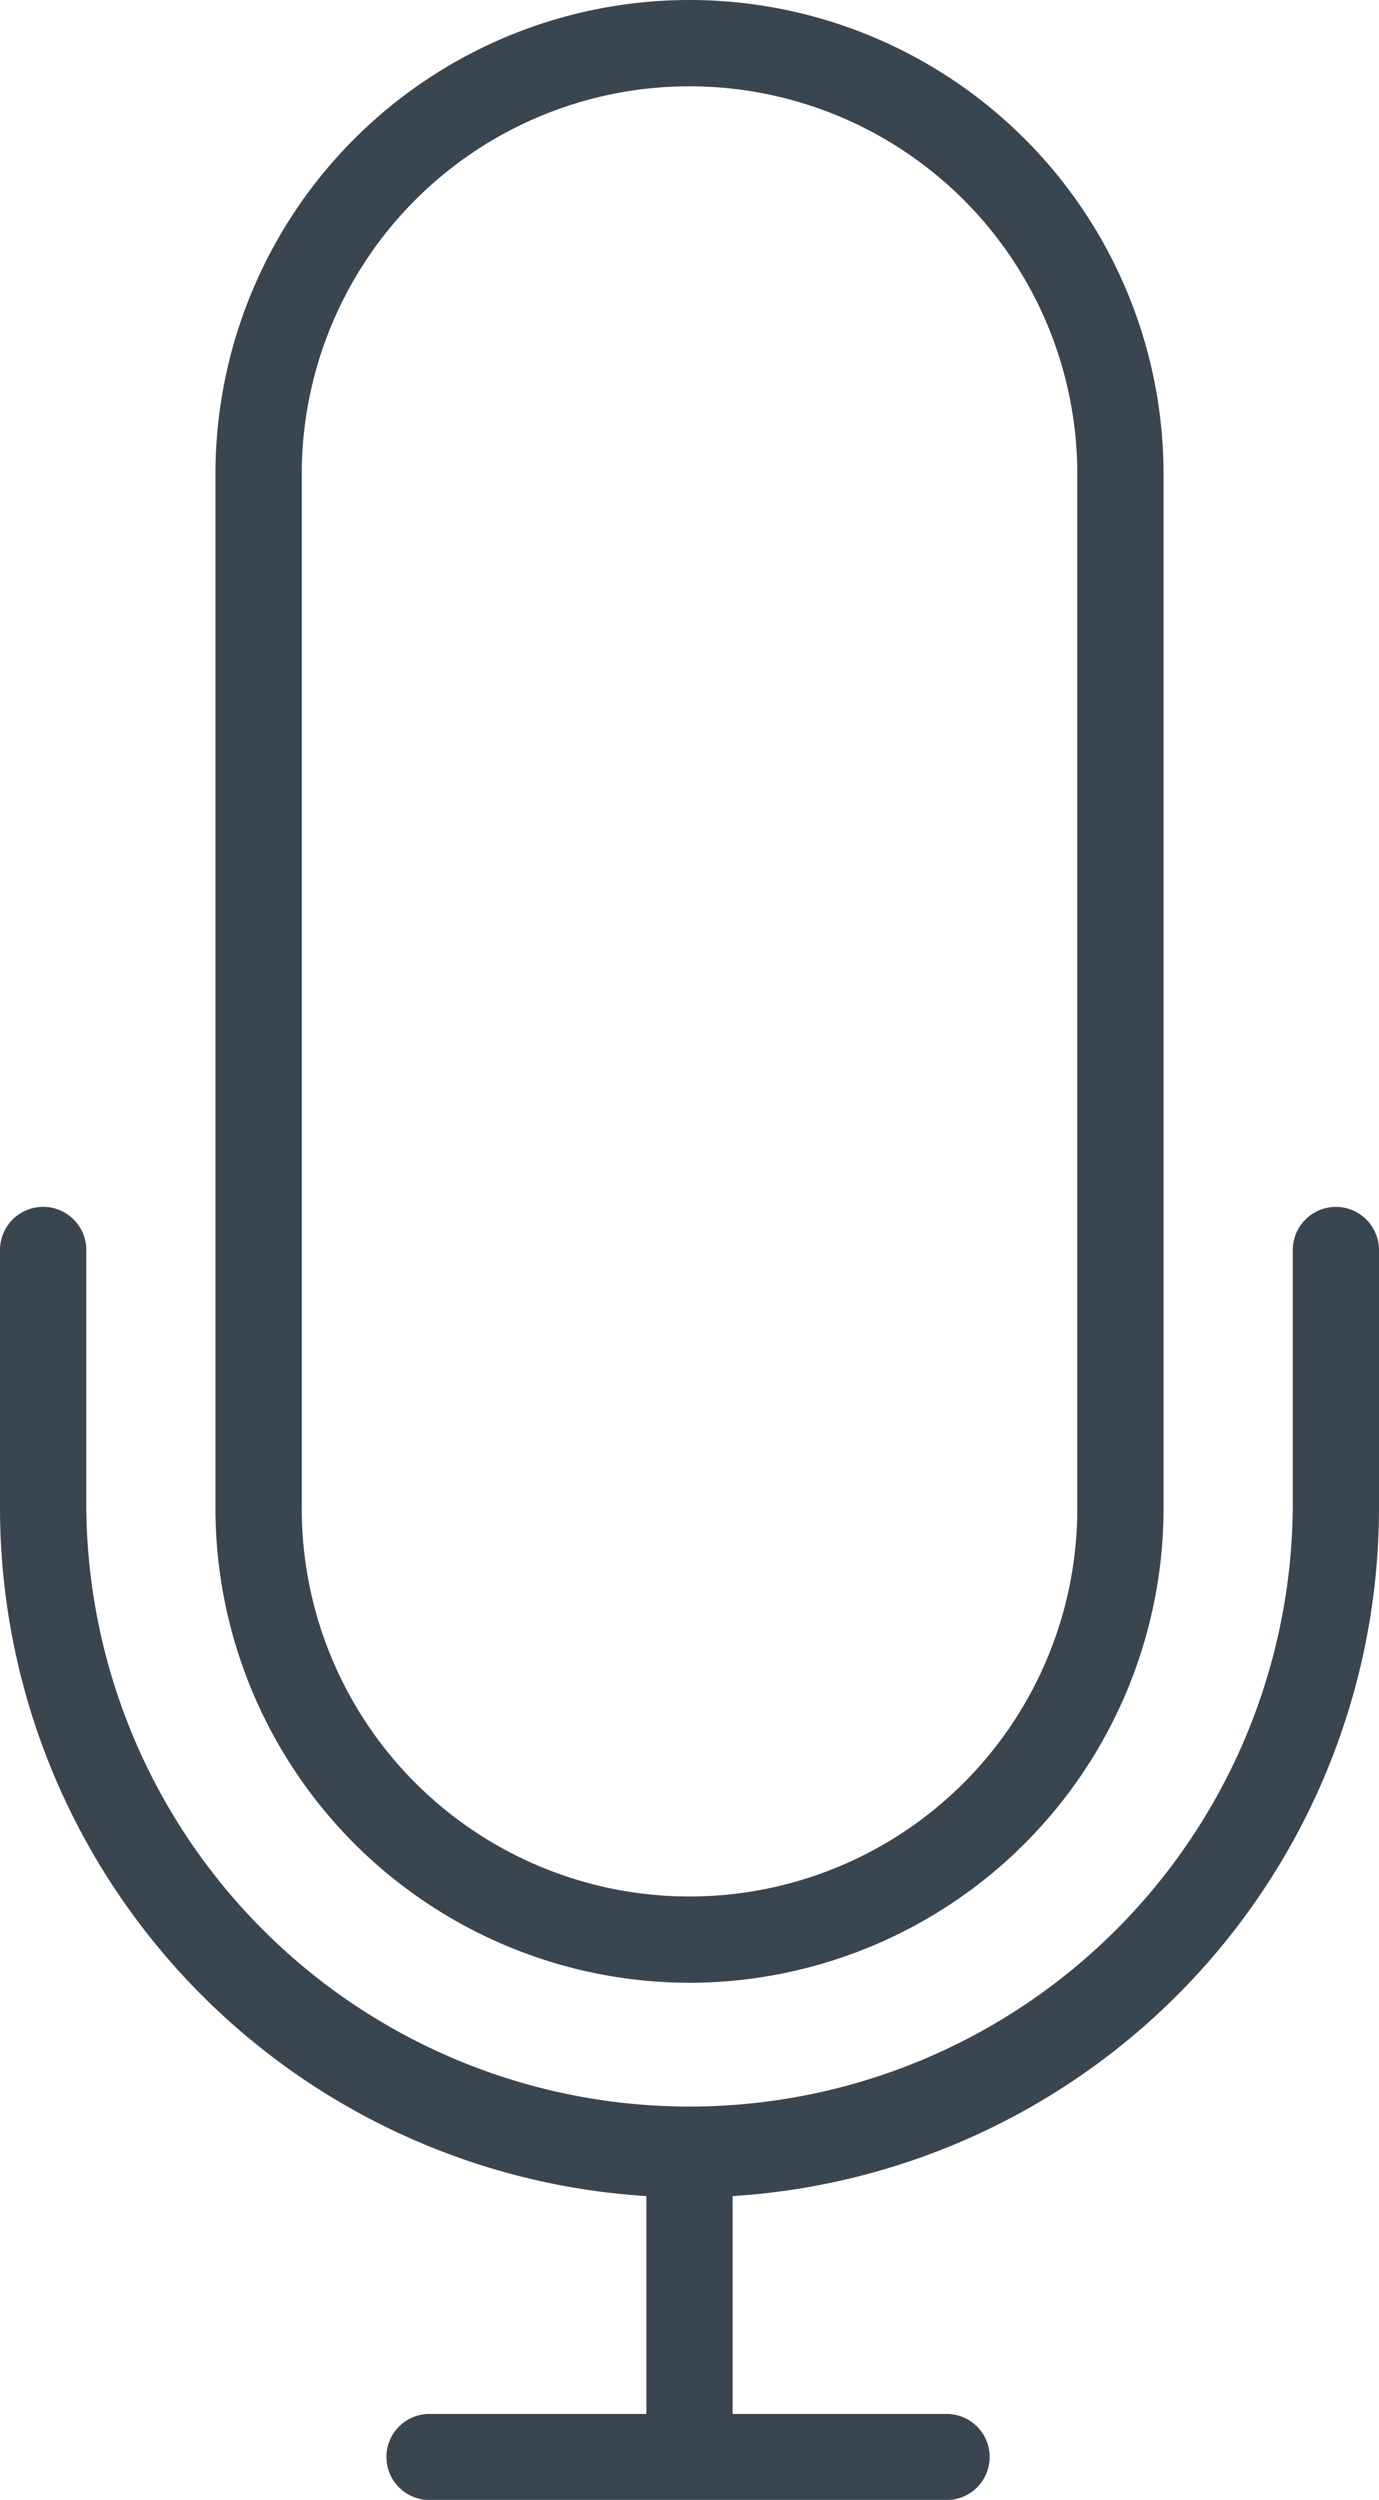 <svg xmlns="http://www.w3.org/2000/svg" width="26.954" height="48.849" viewBox="0 0 26.954 48.849"><defs><style>.a{fill:#39454f;}</style></defs><g transform="translate(-549 -1195)"><path class="a" d="M575.111,1217.4a.845.845,0,0,0-.843.843v5.055a11.791,11.791,0,0,1-23.581,0v-5.055a.843.843,0,1,0-1.687,0v5.055a13.479,13.479,0,0,0,12.634,13.432v4.257h-4.211a.841.841,0,1,0,0,1.681h10.109a.841.841,0,0,0,0-1.681H563.32v-4.257a13.48,13.48,0,0,0,12.634-13.432v-5.055a.845.845,0,0,0-.843-.843Zm0,0" transform="translate(0 1.183)"/><path class="a" d="M562.266,1233.745a9.278,9.278,0,0,0,9.266-9.266v-20.213a9.266,9.266,0,0,0-18.532,0v20.213a9.278,9.278,0,0,0,9.266,9.266Zm-7.579-29.479a7.579,7.579,0,0,1,15.159,0v20.213a7.579,7.579,0,0,1-15.159,0Zm0,0" transform="translate(0.211)"/></g></svg>